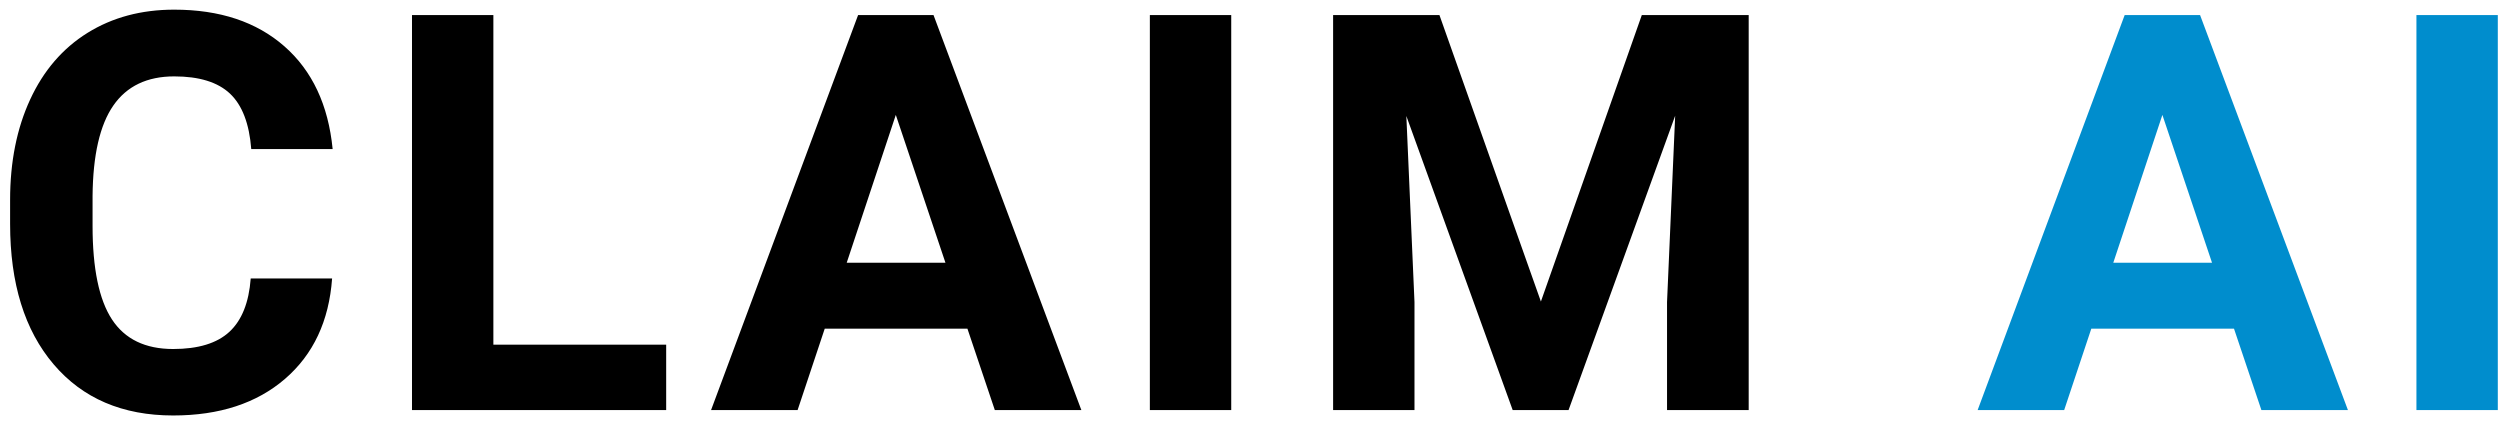 <?xml version="1.0" encoding="UTF-8"?>
<svg width="189px" height="32px" viewBox="0 0 189 32" version="1.1" xmlns="http://www.w3.org/2000/svg" xmlns:xlink="http://www.w3.org/1999/xlink">
    <!-- Generator: Sketch 55.2 (78181) - https://sketchapp.com -->
    <title>Group</title>
    <desc>Created with Sketch.</desc>
    <g id="Page-1" stroke="none" stroke-width="1" fill="none" fill-rule="evenodd">
        <g id="Artboard" fill-rule="nonzero">
            <g id="Group" transform="translate(-0.236, -0.27)">
                <path d="M169.126,25.117 L158.339,25.117 L156.288,31.27 L149.746,31.27 L160.861,1.41 L166.562,1.41 L177.739,31.27 L171.197,31.27 L169.126,25.117 Z M160,20.134 L167.465,20.134 L163.712,8.957 L160,20.134 Z M189.07,31.27 L182.918,31.27 L182.918,1.41 L189.07,1.41 L189.07,31.27 Z" id="AI" fill="#008DCD"></path>
                <path d="M25.343,21.323 C25.11,24.536 23.924,27.065 21.785,28.911 C19.645,30.757 16.825,31.68 13.325,31.68 C9.497,31.68 6.486,30.391 4.292,27.814 C2.097,25.237 1,21.699 1,17.201 L1,15.376 C1,12.505 1.506,9.976 2.518,7.788 C3.529,5.601 4.975,3.922 6.855,2.753 C8.735,1.584 10.919,1 13.407,1 C16.853,1 19.628,1.923 21.733,3.769 C23.839,5.614 25.056,8.205 25.384,11.541 L19.231,11.541 C19.081,9.613 18.544,8.215 17.622,7.347 C16.699,6.479 15.294,6.045 13.407,6.045 C11.356,6.045 9.822,6.78 8.803,8.25 C7.785,9.719 7.262,11.999 7.234,15.089 L7.234,17.345 C7.234,20.571 7.723,22.93 8.701,24.42 C9.678,25.91 11.22,26.655 13.325,26.655 C15.226,26.655 16.644,26.221 17.581,25.353 C18.517,24.485 19.054,23.142 19.19,21.323 L25.343,21.323 Z M37.535,26.327 L50.599,26.327 L50.599,31.27 L31.383,31.27 L31.383,1.41 L37.535,1.41 L37.535,26.327 Z M73.373,25.117 L62.586,25.117 L60.535,31.27 L53.993,31.27 L65.108,1.41 L70.81,1.41 L81.986,31.27 L75.444,31.27 L73.373,25.117 Z M64.247,20.134 L71.712,20.134 L67.959,8.957 L64.247,20.134 Z M93.317,31.27 L87.165,31.27 L87.165,1.41 L93.317,1.41 L93.317,31.27 Z M109.058,1.41 L116.728,23.066 L124.356,1.41 L132.437,1.41 L132.437,31.27 L126.264,31.27 L126.264,23.107 L126.879,9.019 L118.819,31.27 L114.595,31.27 L106.556,9.039 L107.171,23.107 L107.171,31.27 L101.019,31.27 L101.019,1.41 L109.058,1.41 Z" id="CLAIM" fill="#000000"></path>
            </g>
        </g>
    </g>
</svg>